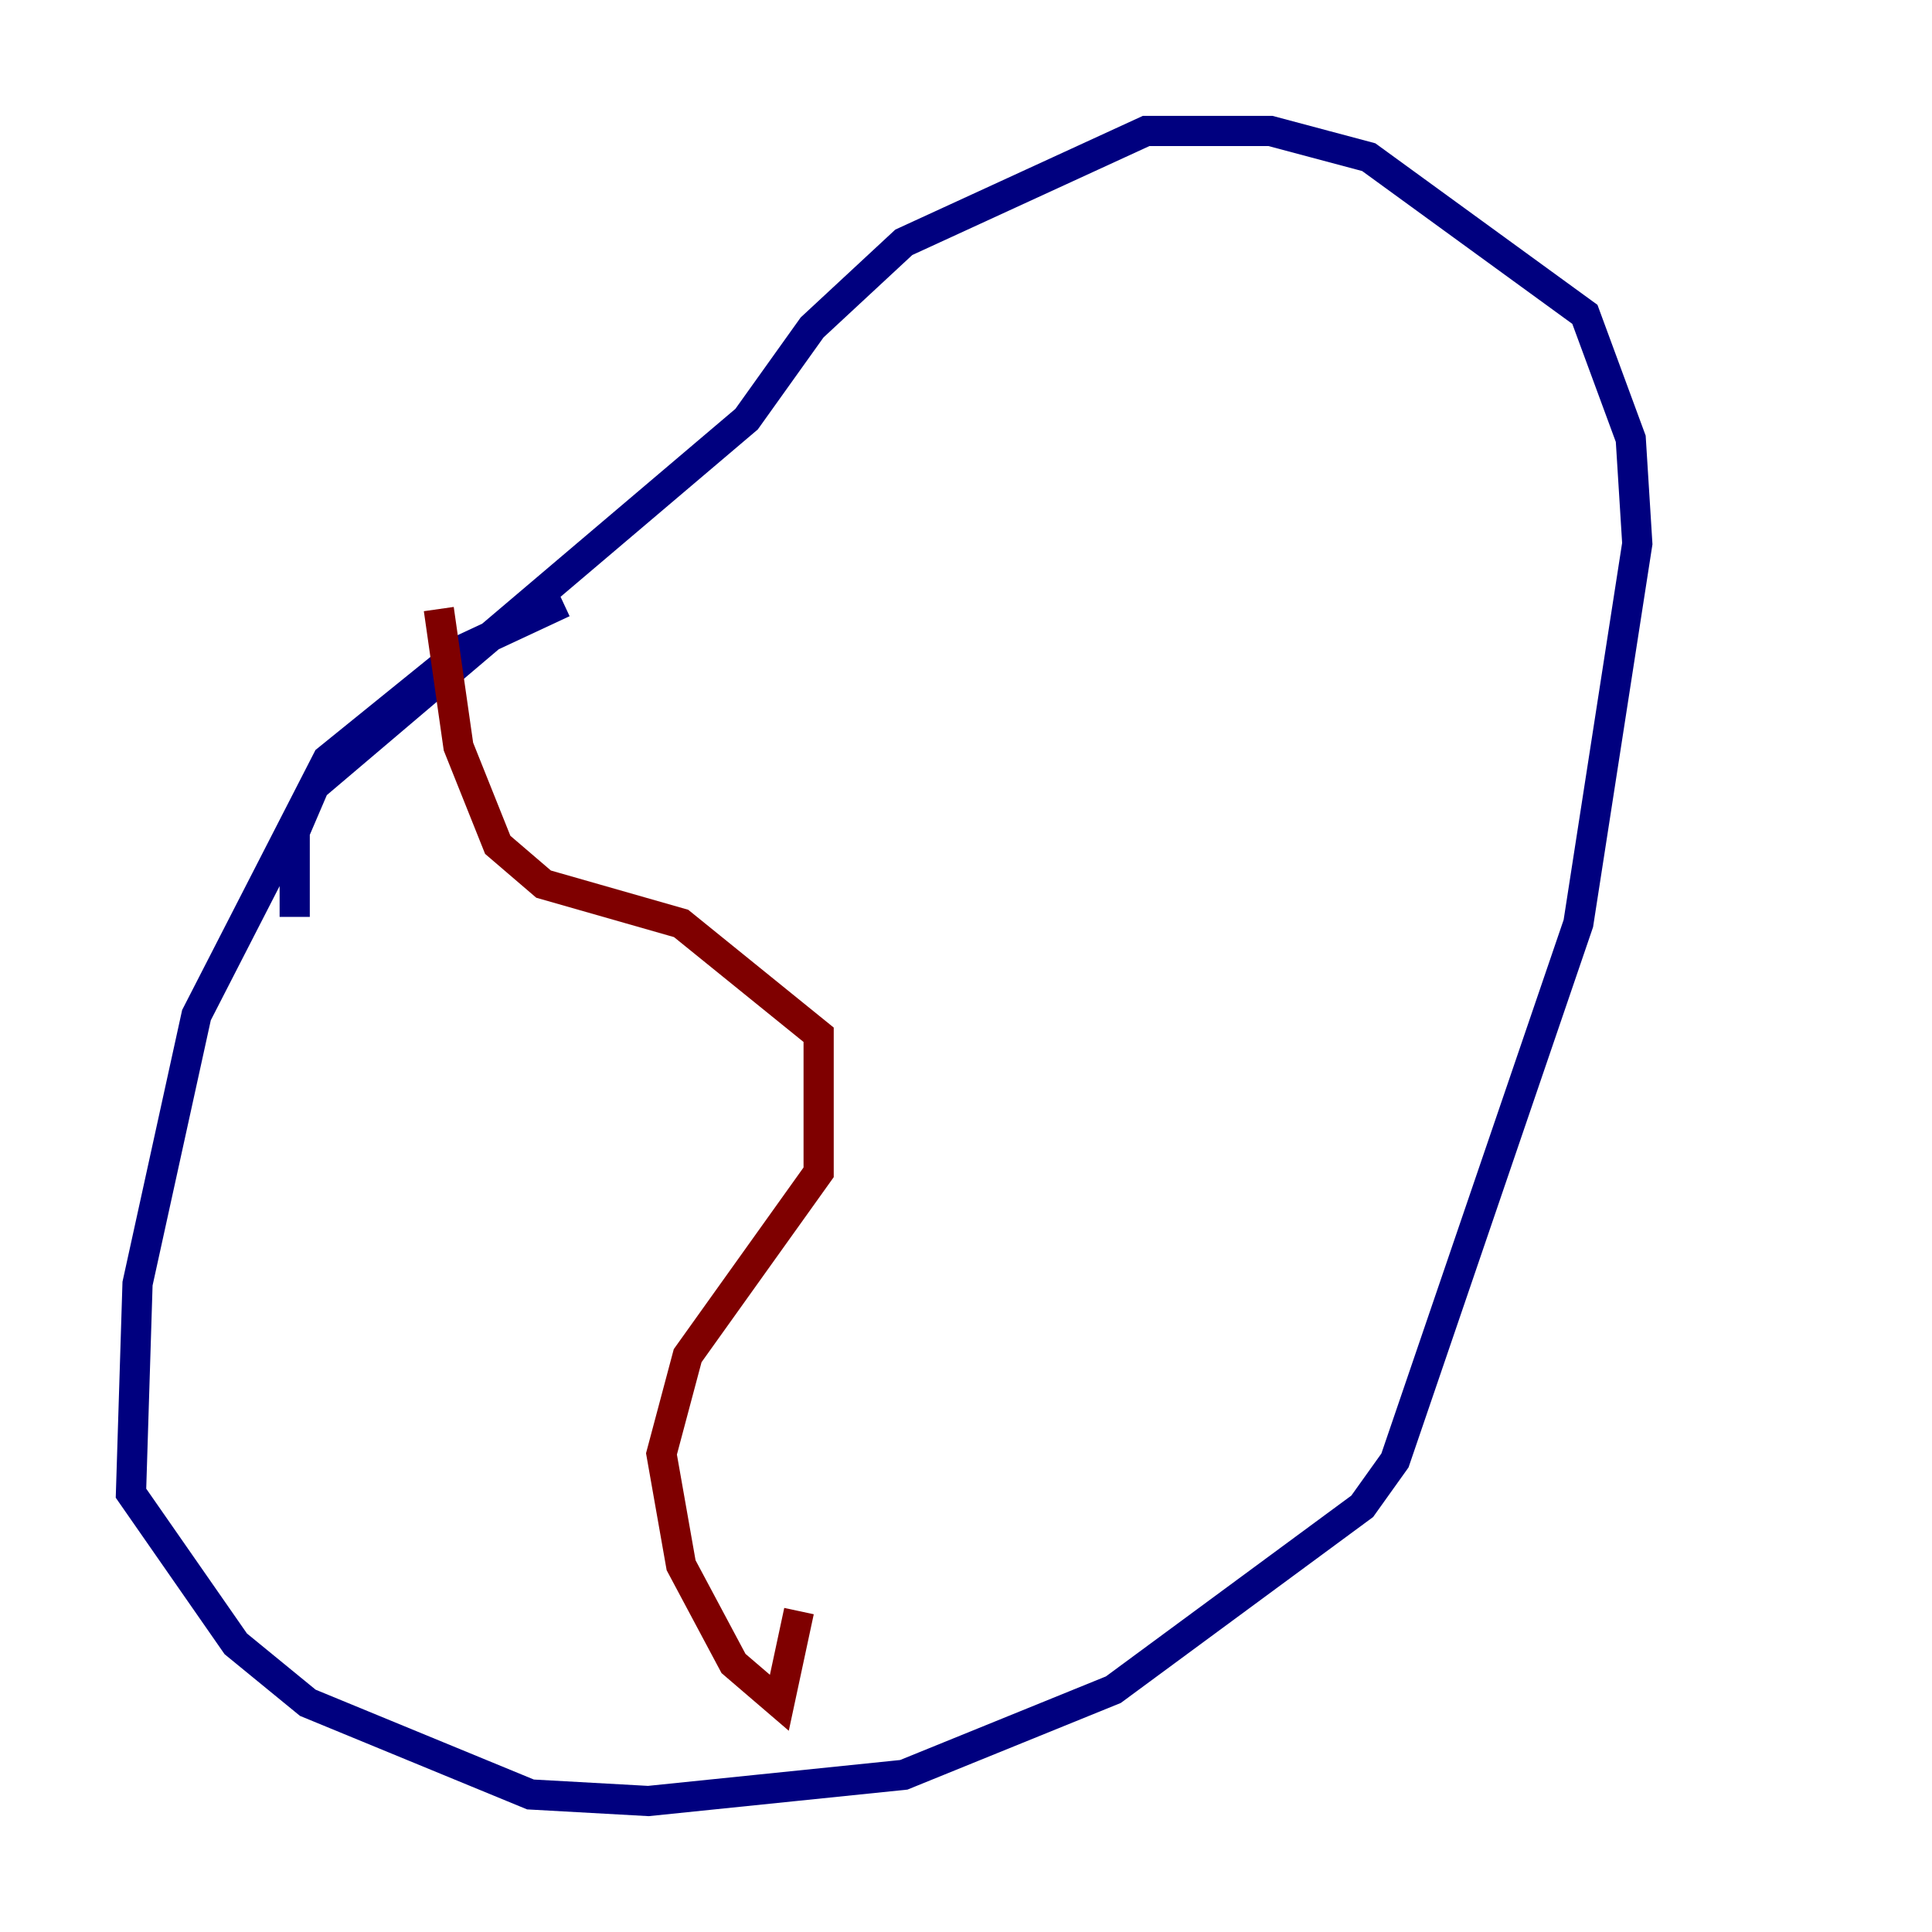 <?xml version="1.0" encoding="utf-8" ?>
<svg baseProfile="tiny" height="128" version="1.2" viewBox="0,0,128,128" width="128" xmlns="http://www.w3.org/2000/svg" xmlns:ev="http://www.w3.org/2001/xml-events" xmlns:xlink="http://www.w3.org/1999/xlink"><defs /><polyline fill="none" points="37.315,39.919 30.807,42.956 21.695,50.332 13.017,67.254 9.112,85.044 8.678,98.929 15.62,108.909 20.393,112.814 35.146,118.888 42.956,119.322 59.878,117.586 73.763,111.946 90.251,99.797 92.42,96.759 104.57,61.18 108.475,36.014 108.041,29.071 105.003,20.827 90.685,10.414 84.176,8.678 75.932,8.678 59.878,16.054 53.803,21.695 49.464,27.77 20.827,52.068 19.525,55.105 19.525,60.746" stroke="#00007f" stroke-width="2" /><polyline fill="none" points="29.071,40.352 30.373,49.464 32.976,55.973 36.014,58.576 45.125,61.18 54.237,68.556 54.237,77.668 45.559,89.817 43.824,96.325 45.125,103.702 48.597,110.21 51.634,112.814 52.936,106.739" stroke="#7f0000" stroke-width="2" /></svg>